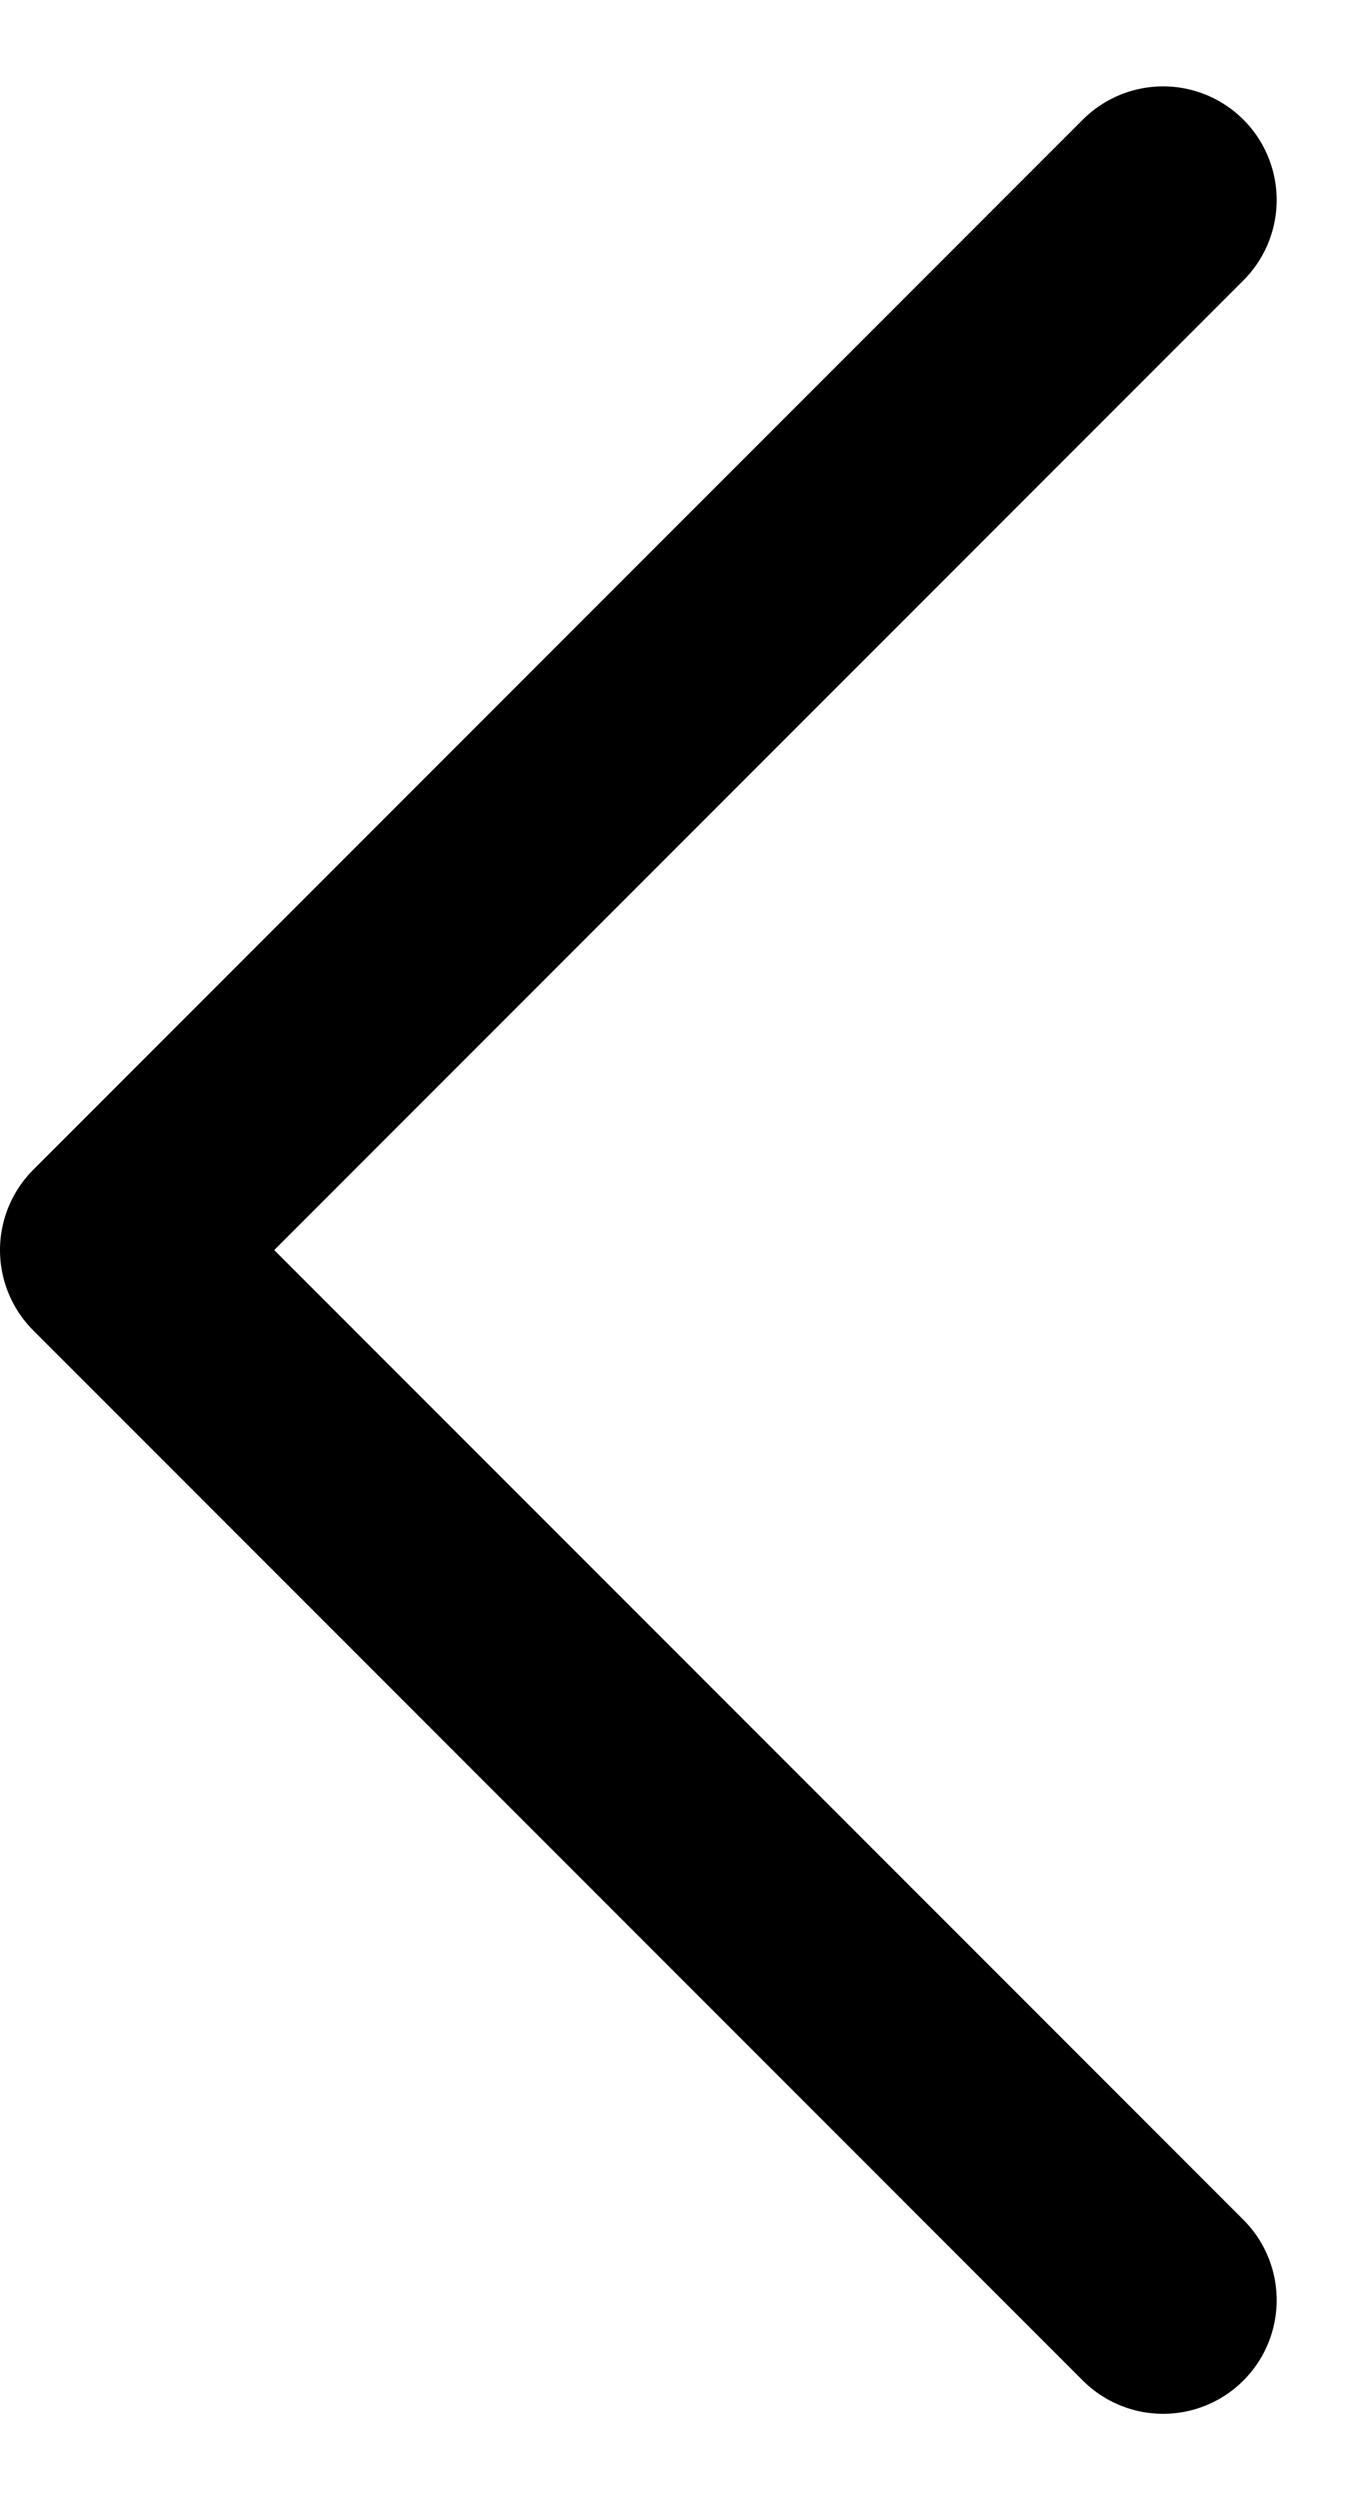 <svg width="12" height="22" viewBox="0 0 12 22" fill="none" xmlns="http://www.w3.org/2000/svg">
<path d="M10.24 20.24L1 11L10.24 1.76" stroke="black" stroke-width="2" stroke-linecap="round" stroke-linejoin="round"/>
</svg>
